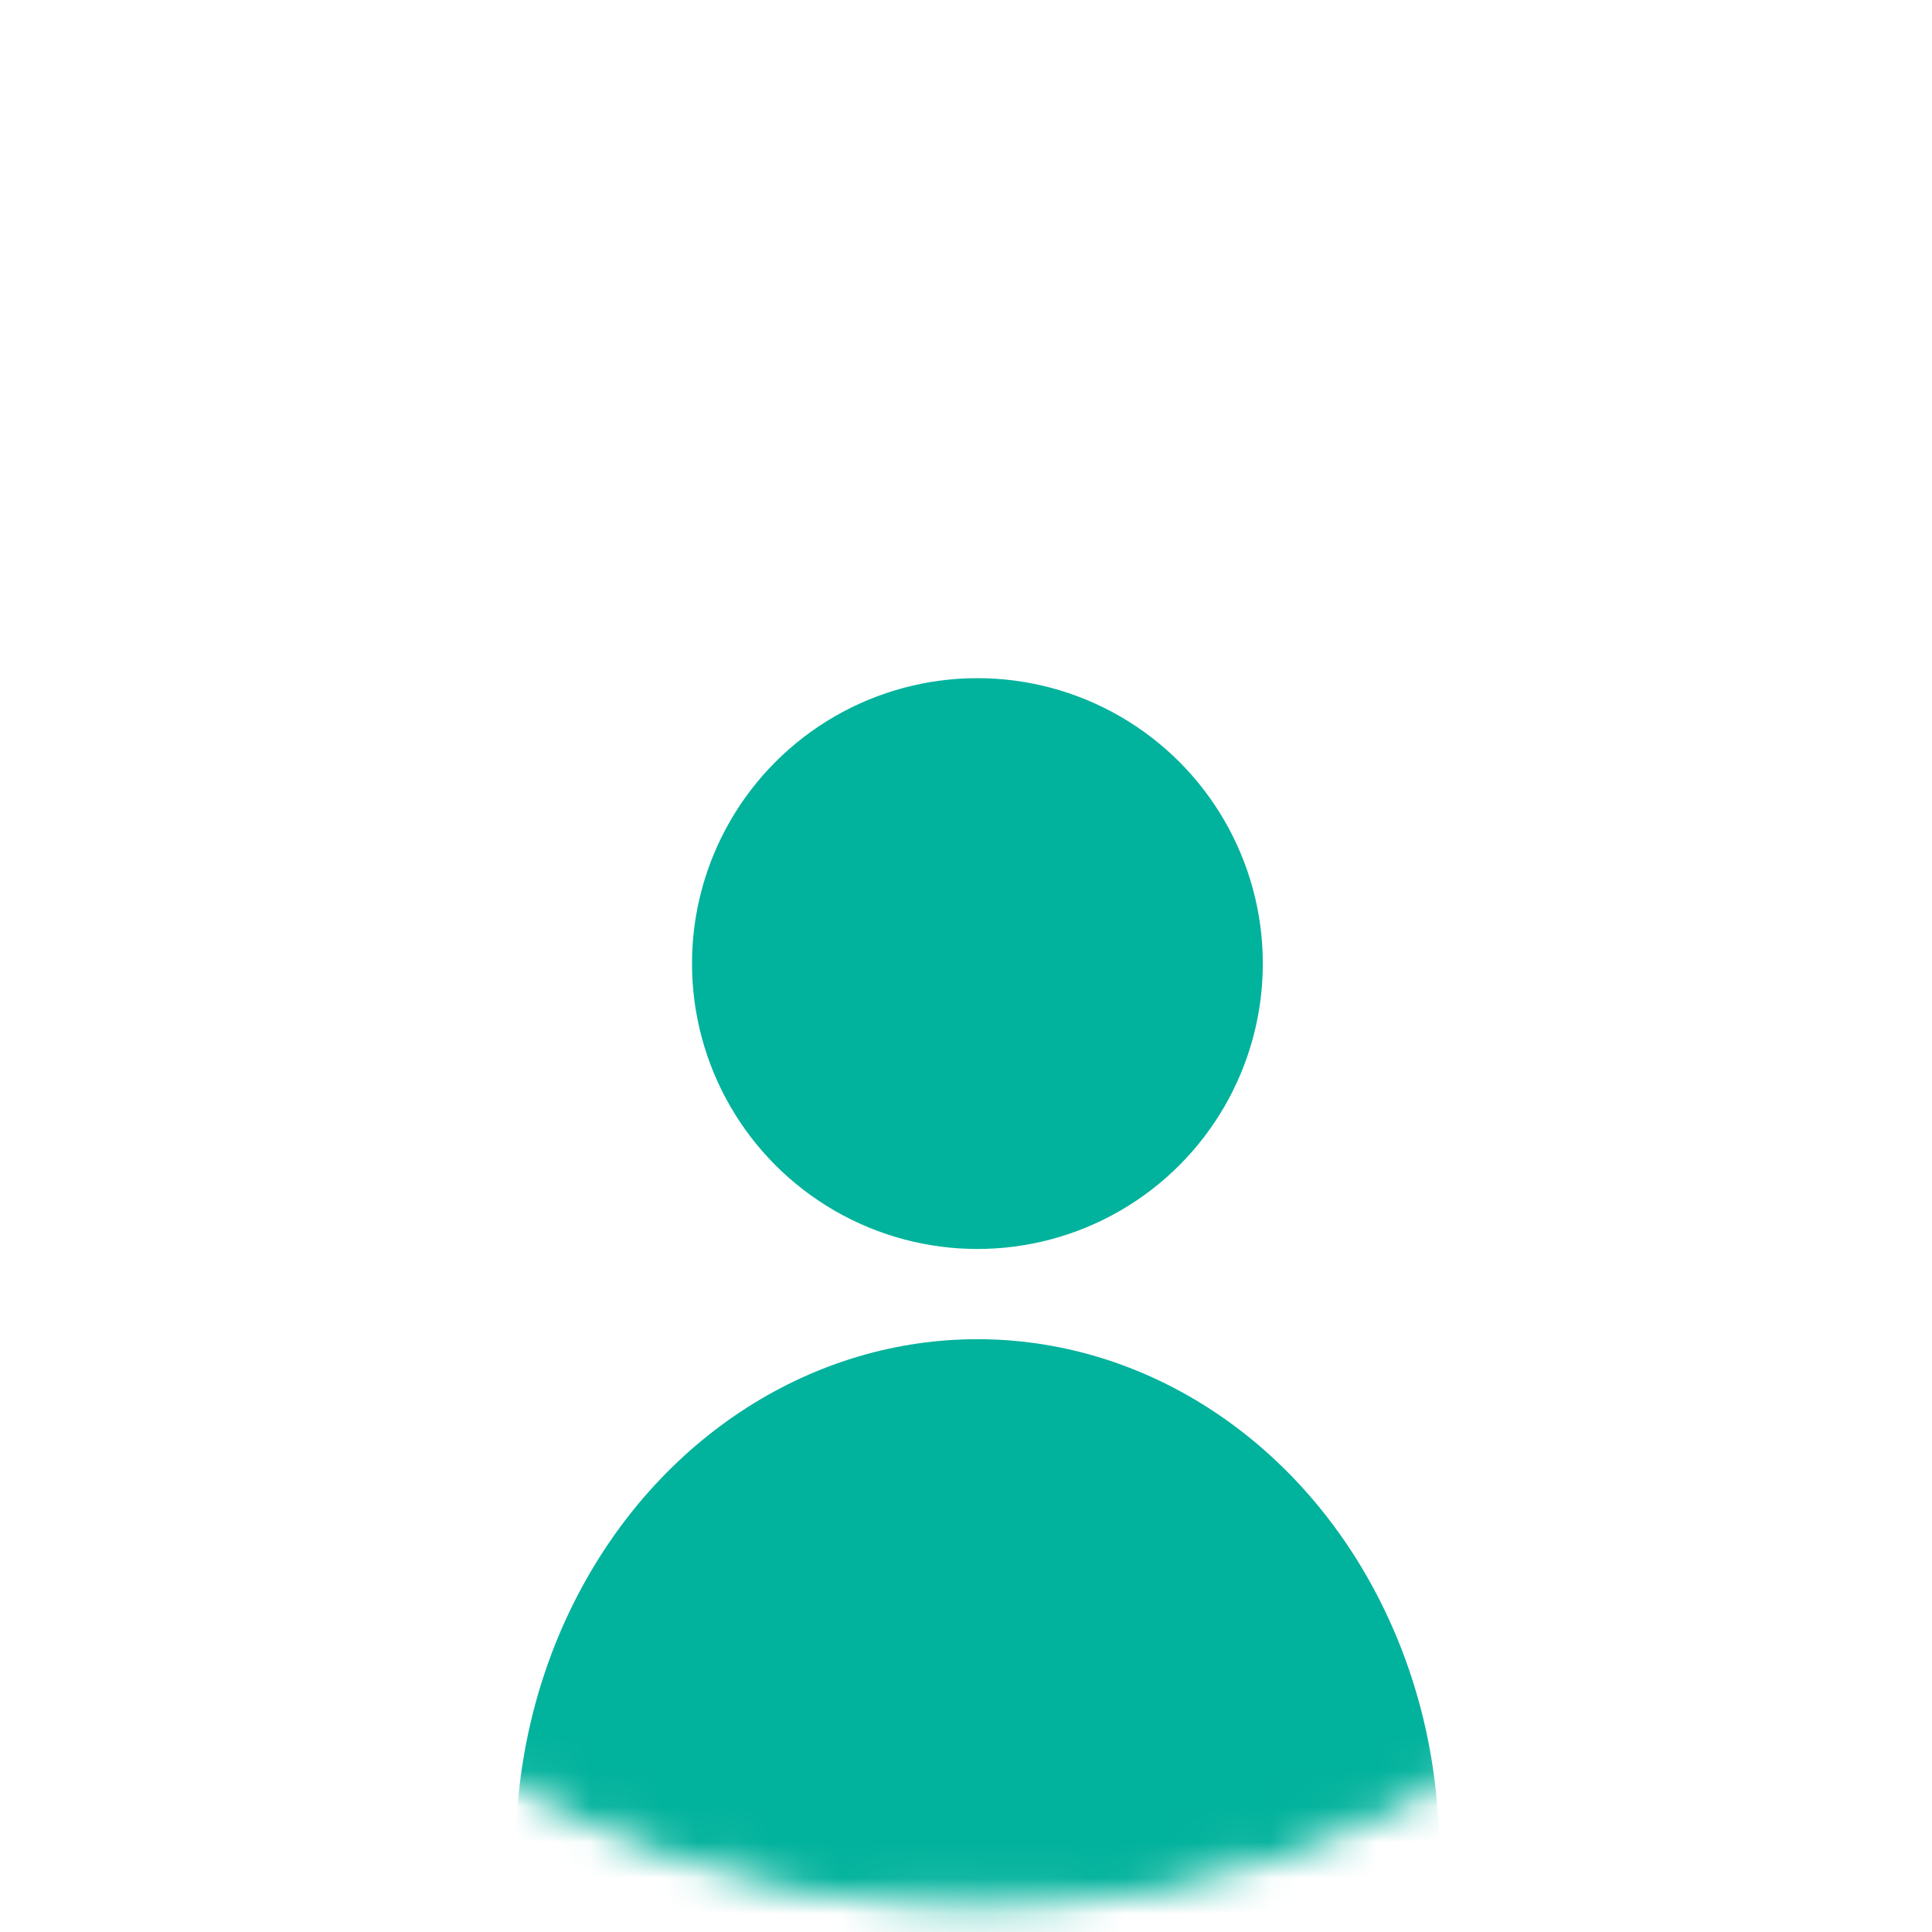 <svg width="54" height="54" viewBox="0 0 54 54" fill="none" xmlns="http://www.w3.org/2000/svg">
<mask id="mask0_2816_643" style="mask-type:alpha" maskUnits="userSpaceOnUse" x="0" y="0" width="54" height="54">
<circle cx="27.319" cy="26.932" r="25.858" fill="black" stroke="#8E8E8E"/>
</mask>
<g mask="url(#mask0_2816_643)">
<circle cx="27.319" cy="26.932" r="7.977" fill="#01B29C"/>
<ellipse cx="27.319" cy="51.75" rx="12.903" ry="14.319" fill="#01B29C"/>
</g>
</svg>
